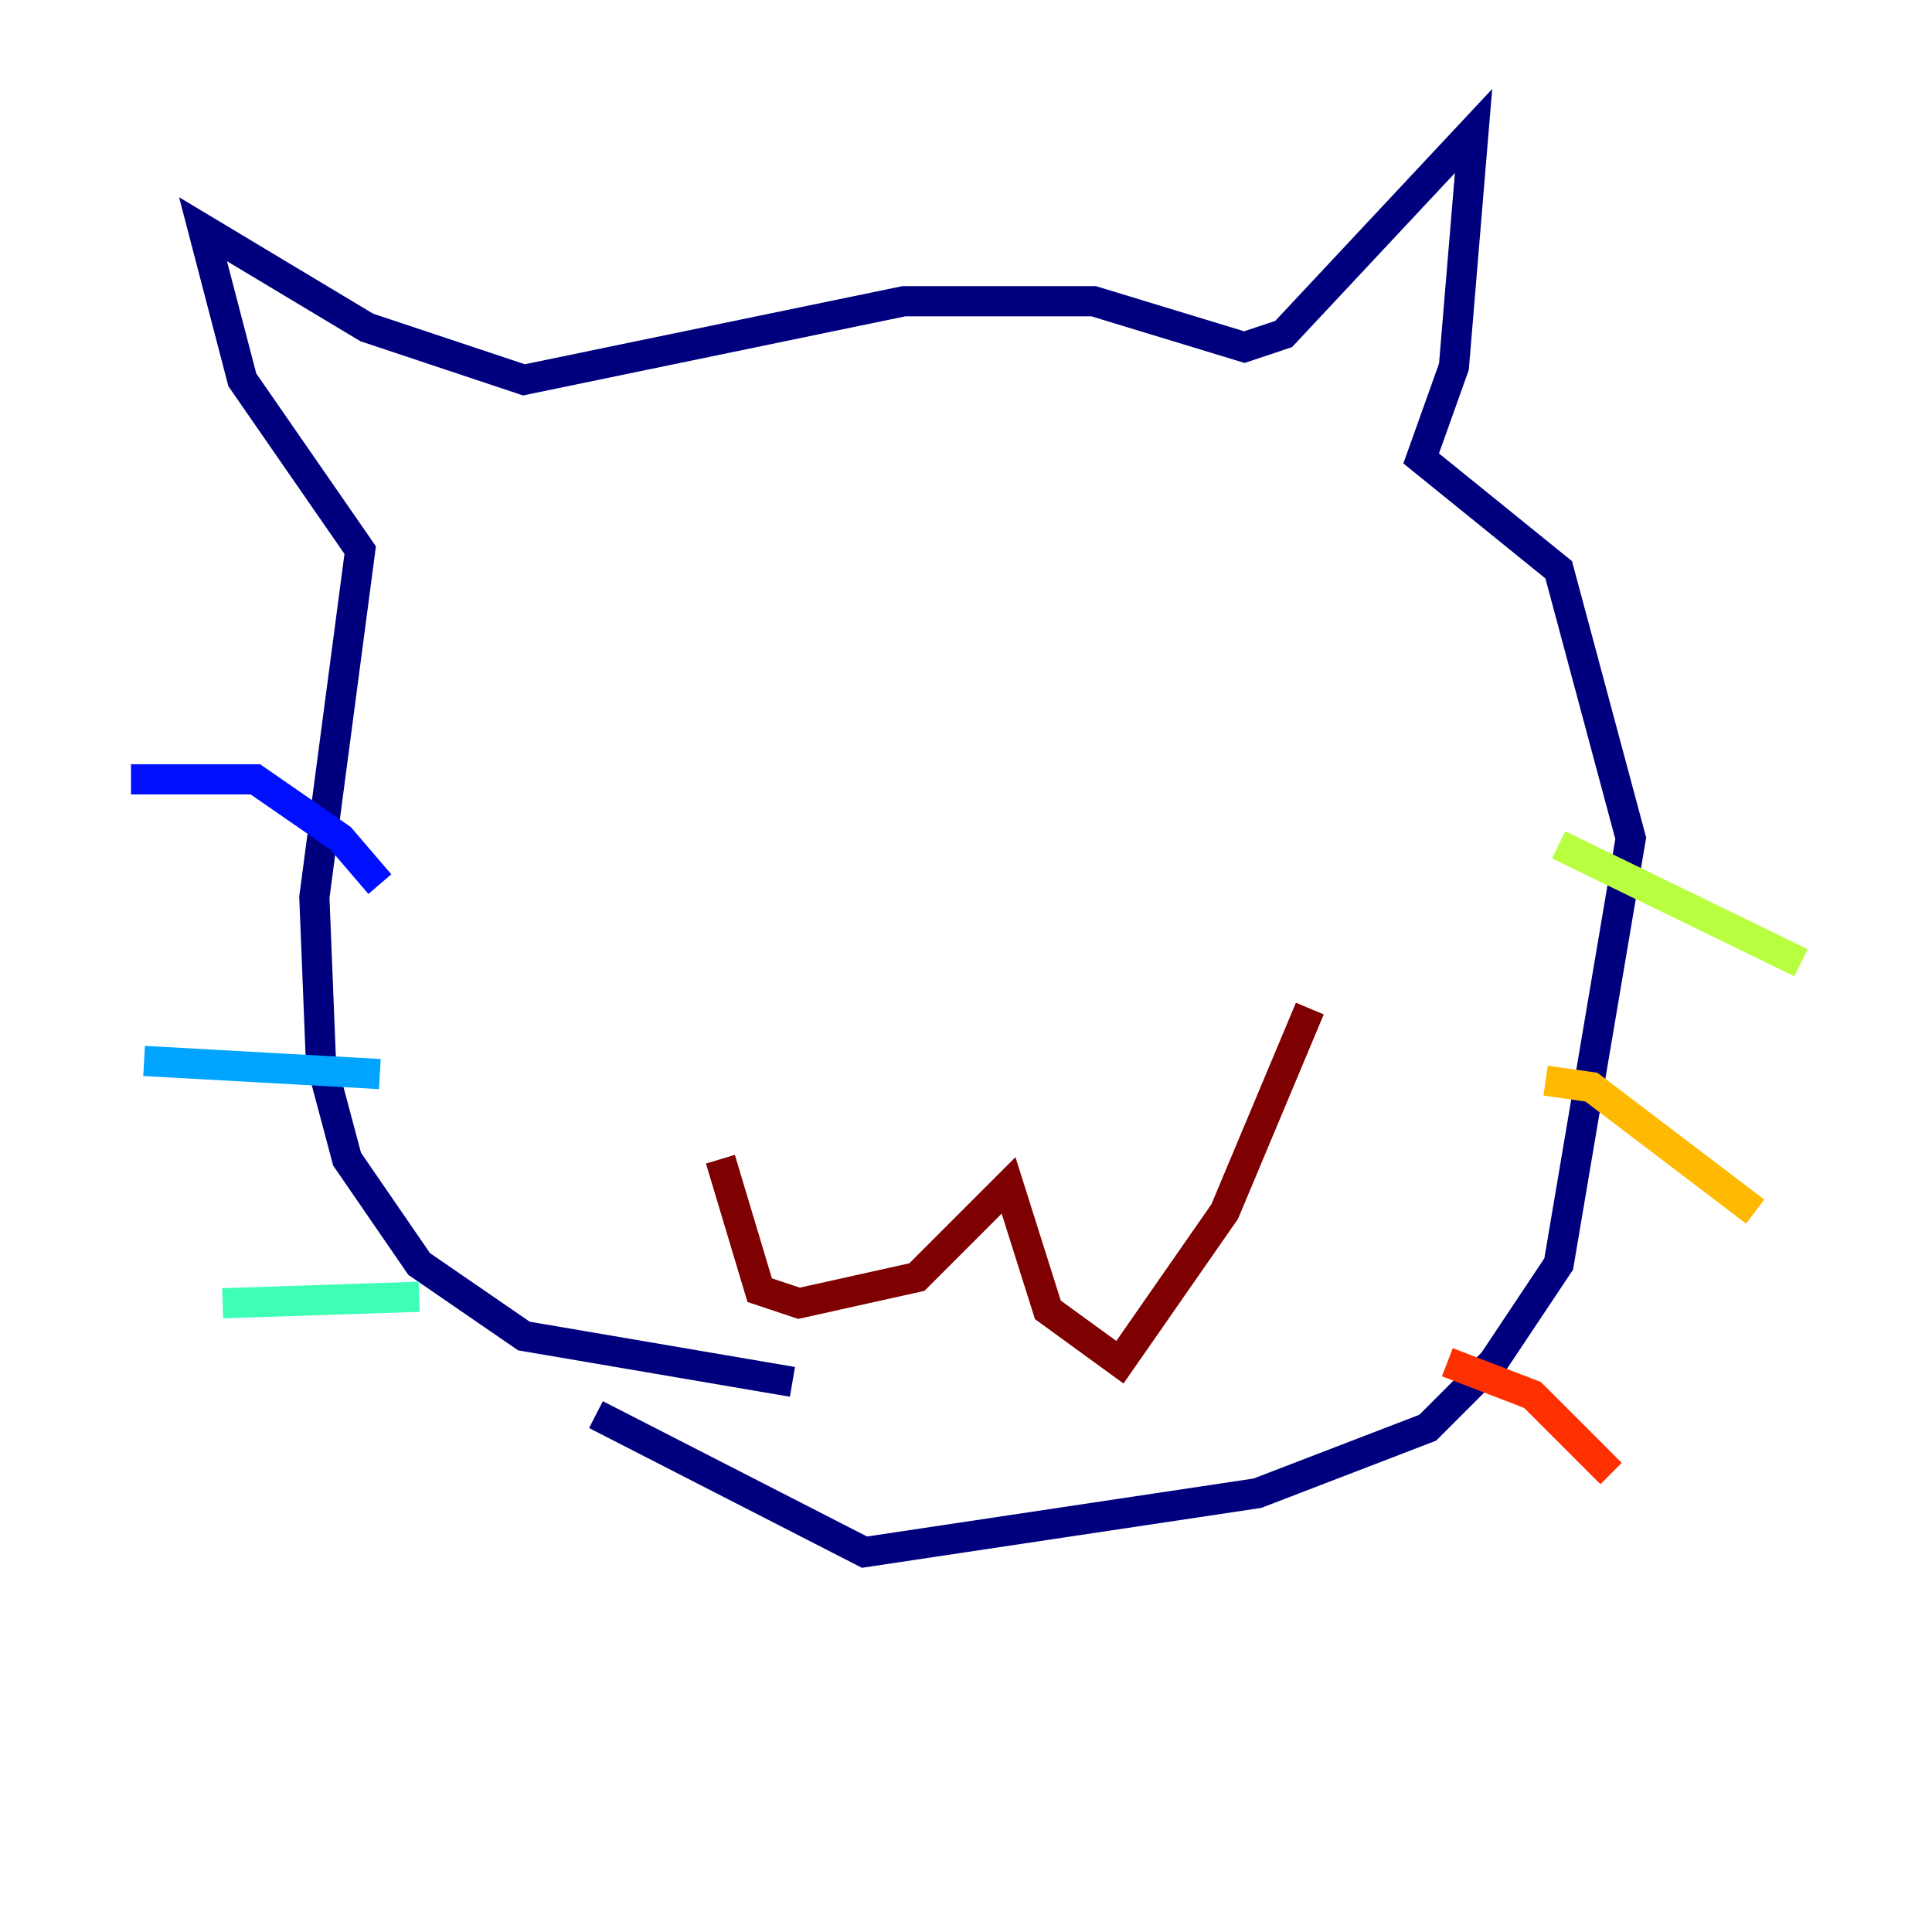<?xml version="1.0" encoding="utf-8" ?>
<svg baseProfile="tiny" height="128" version="1.2" viewBox="0,0,128,128" width="128" xmlns="http://www.w3.org/2000/svg" xmlns:ev="http://www.w3.org/2001/xml-events" xmlns:xlink="http://www.w3.org/1999/xlink"><defs /><polyline fill="none" points="52.502,91.552 34.712,88.515 27.77,83.742 22.997,76.8 21.261,70.291 20.827,59.444 23.864,36.447 16.054,25.166 13.451,15.186 24.298,21.695 34.712,25.166 59.878,19.959 72.461,19.959 82.441,22.997 85.044,22.129 97.627,8.678 96.325,24.298 94.156,30.373 103.268,37.749 108.041,55.539 103.268,83.742 98.929,90.251 94.59,94.59 83.308,98.929 57.275,102.834 39.485,93.722" stroke="#00007f" stroke-width="2" /><polyline fill="none" points="25.166,58.576 22.563,55.539 16.922,51.634 8.678,51.634" stroke="#0010ff" stroke-width="2" /><polyline fill="none" points="25.166,71.159 9.546,70.291" stroke="#00a4ff" stroke-width="2" /><polyline fill="none" points="27.77,85.912 14.752,86.346" stroke="#3fffb7" stroke-width="2" /><polyline fill="none" points="103.268,55.973 119.322,63.783" stroke="#b7ff3f" stroke-width="2" /><polyline fill="none" points="102.4,71.593 105.437,72.027 116.285,80.271" stroke="#ffb900" stroke-width="2" /><polyline fill="none" points="95.891,90.251 101.532,92.42 106.739,97.627" stroke="#ff3000" stroke-width="2" /><polyline fill="none" points="86.78,66.82 81.139,80.271 74.197,90.251 69.424,86.78 66.82,78.536 60.746,84.61 52.936,86.346 50.332,85.478 47.729,76.8" stroke="#7f0000" stroke-width="2" /></svg>
